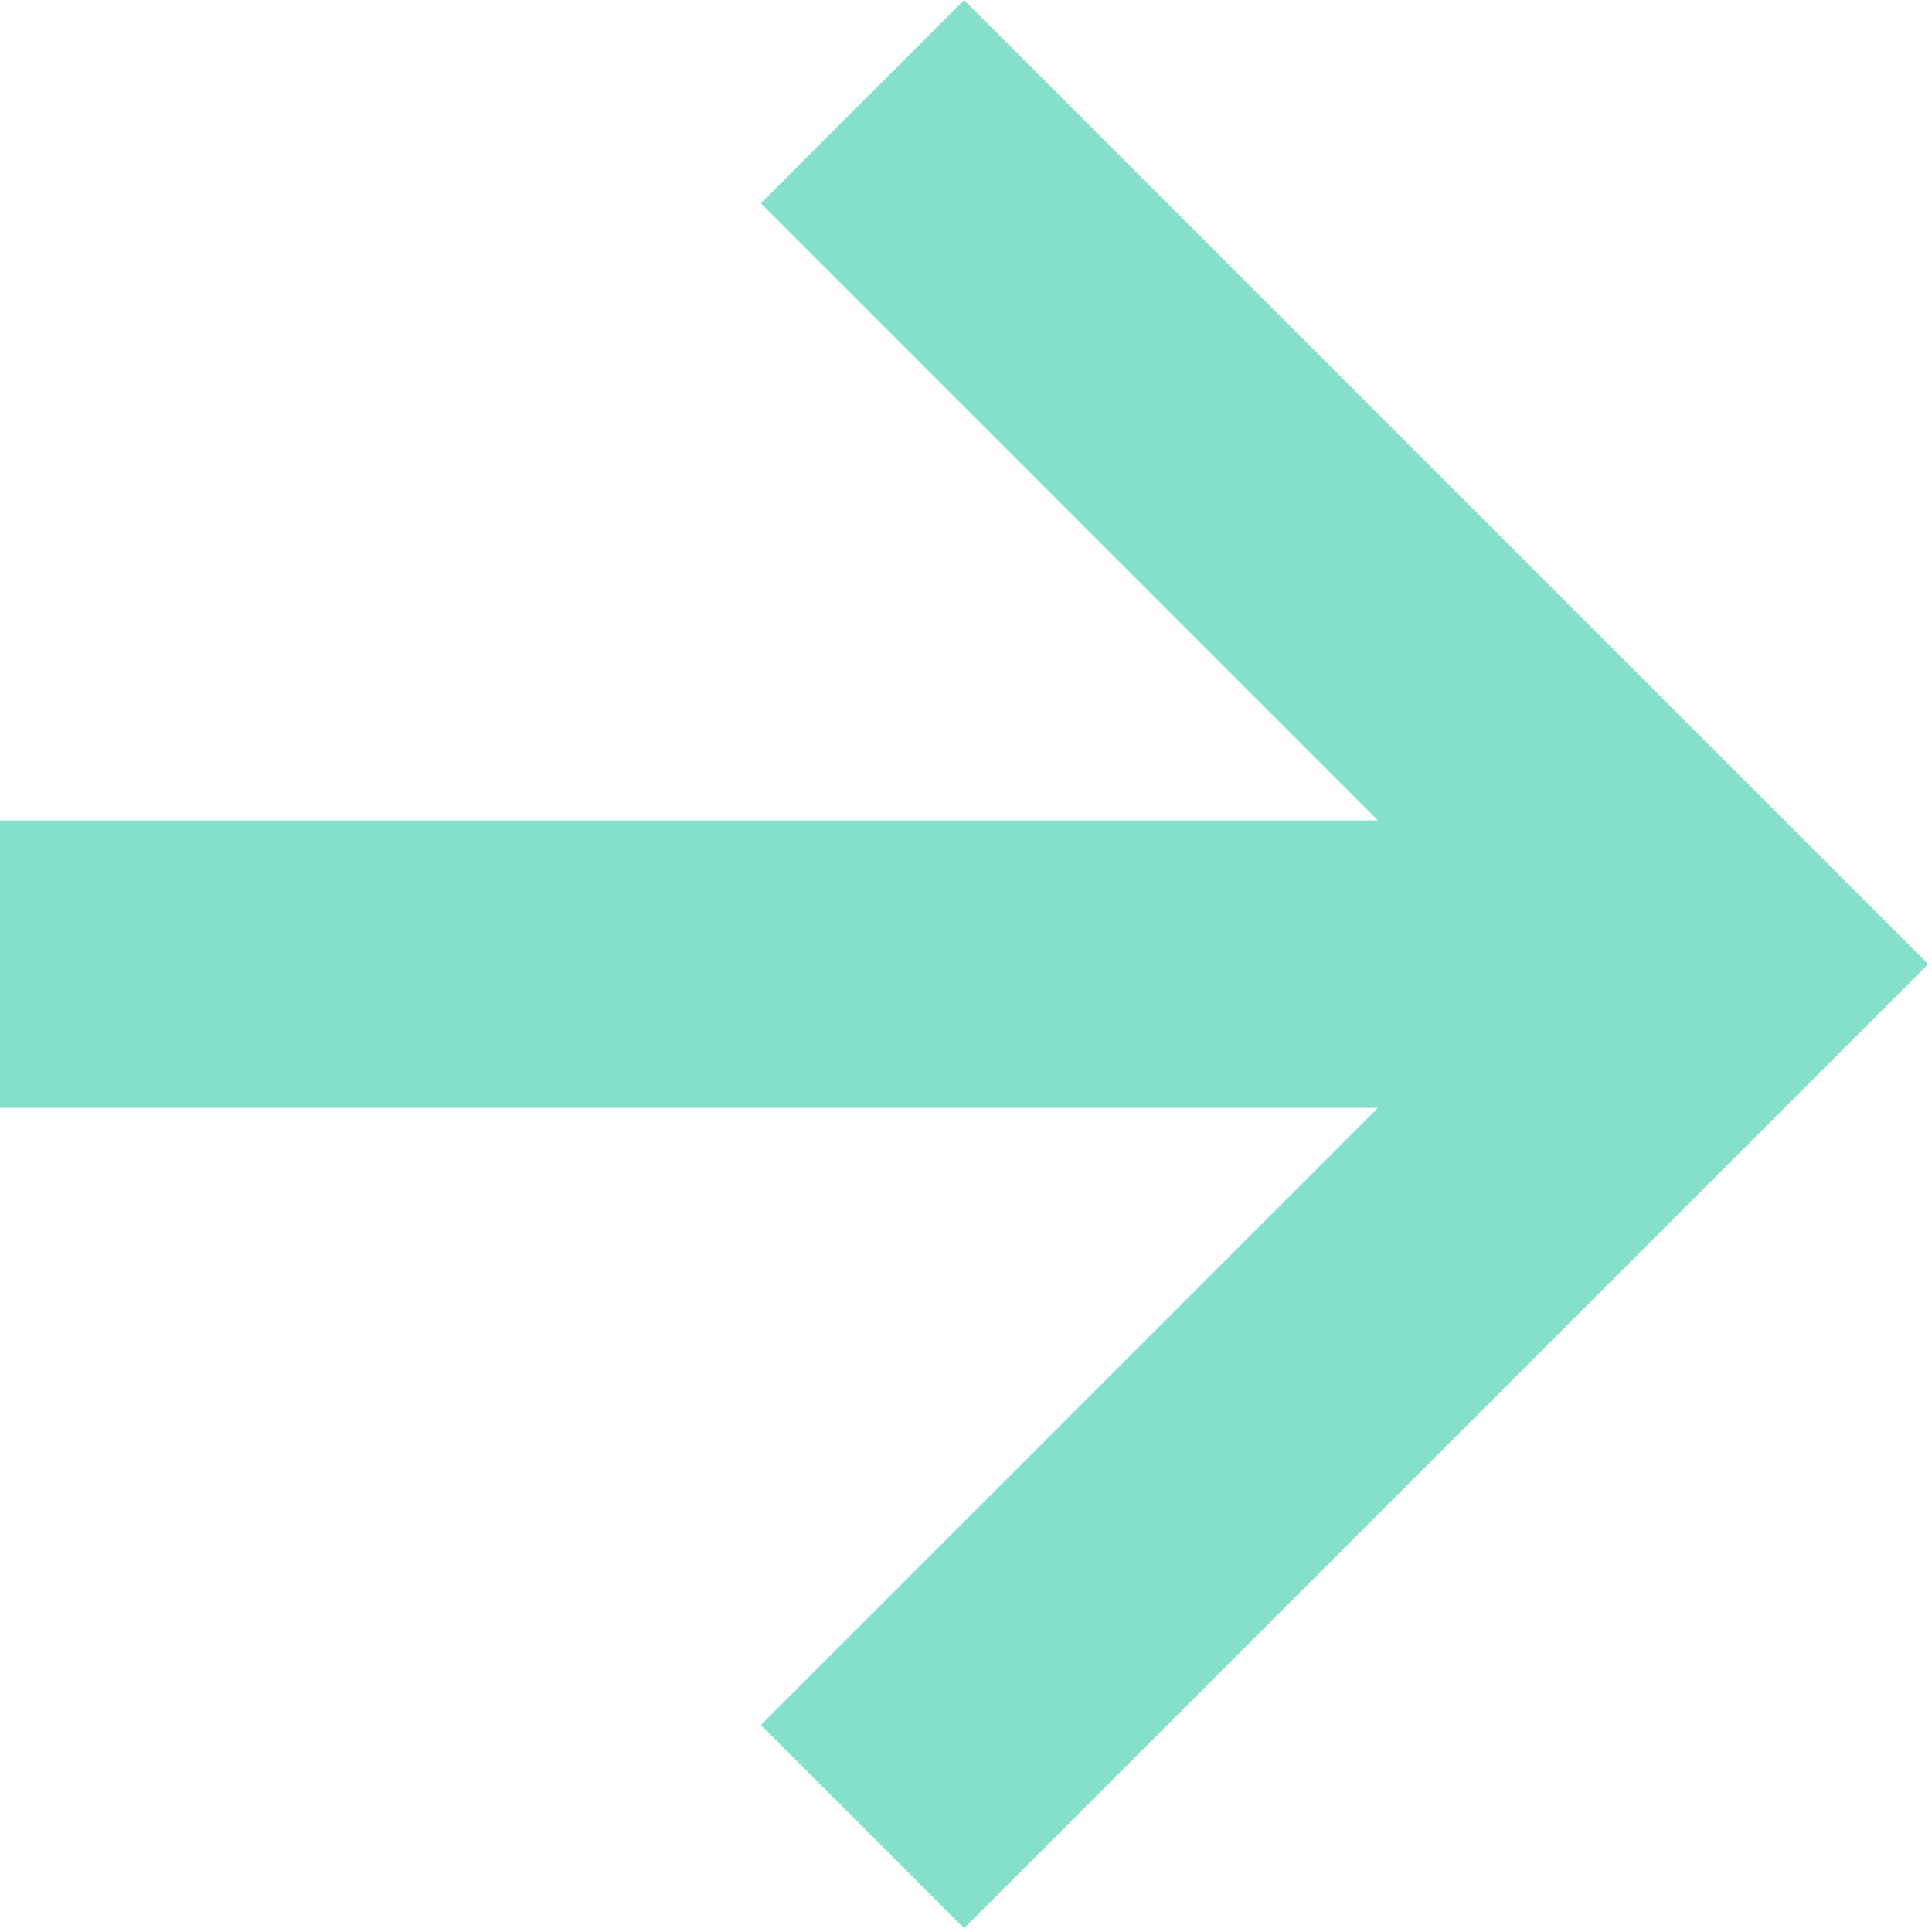 <svg width="28" height="28" viewBox="0 0 28 28" fill="none" xmlns="http://www.w3.org/2000/svg">
<path d="M11.027 25L13.973 27.946L27.946 13.973L13.973 0L11.027 2.946L19.971 11.89H0V16.056H19.971L11.027 25Z" fill="#85E0CB"/>
</svg>
